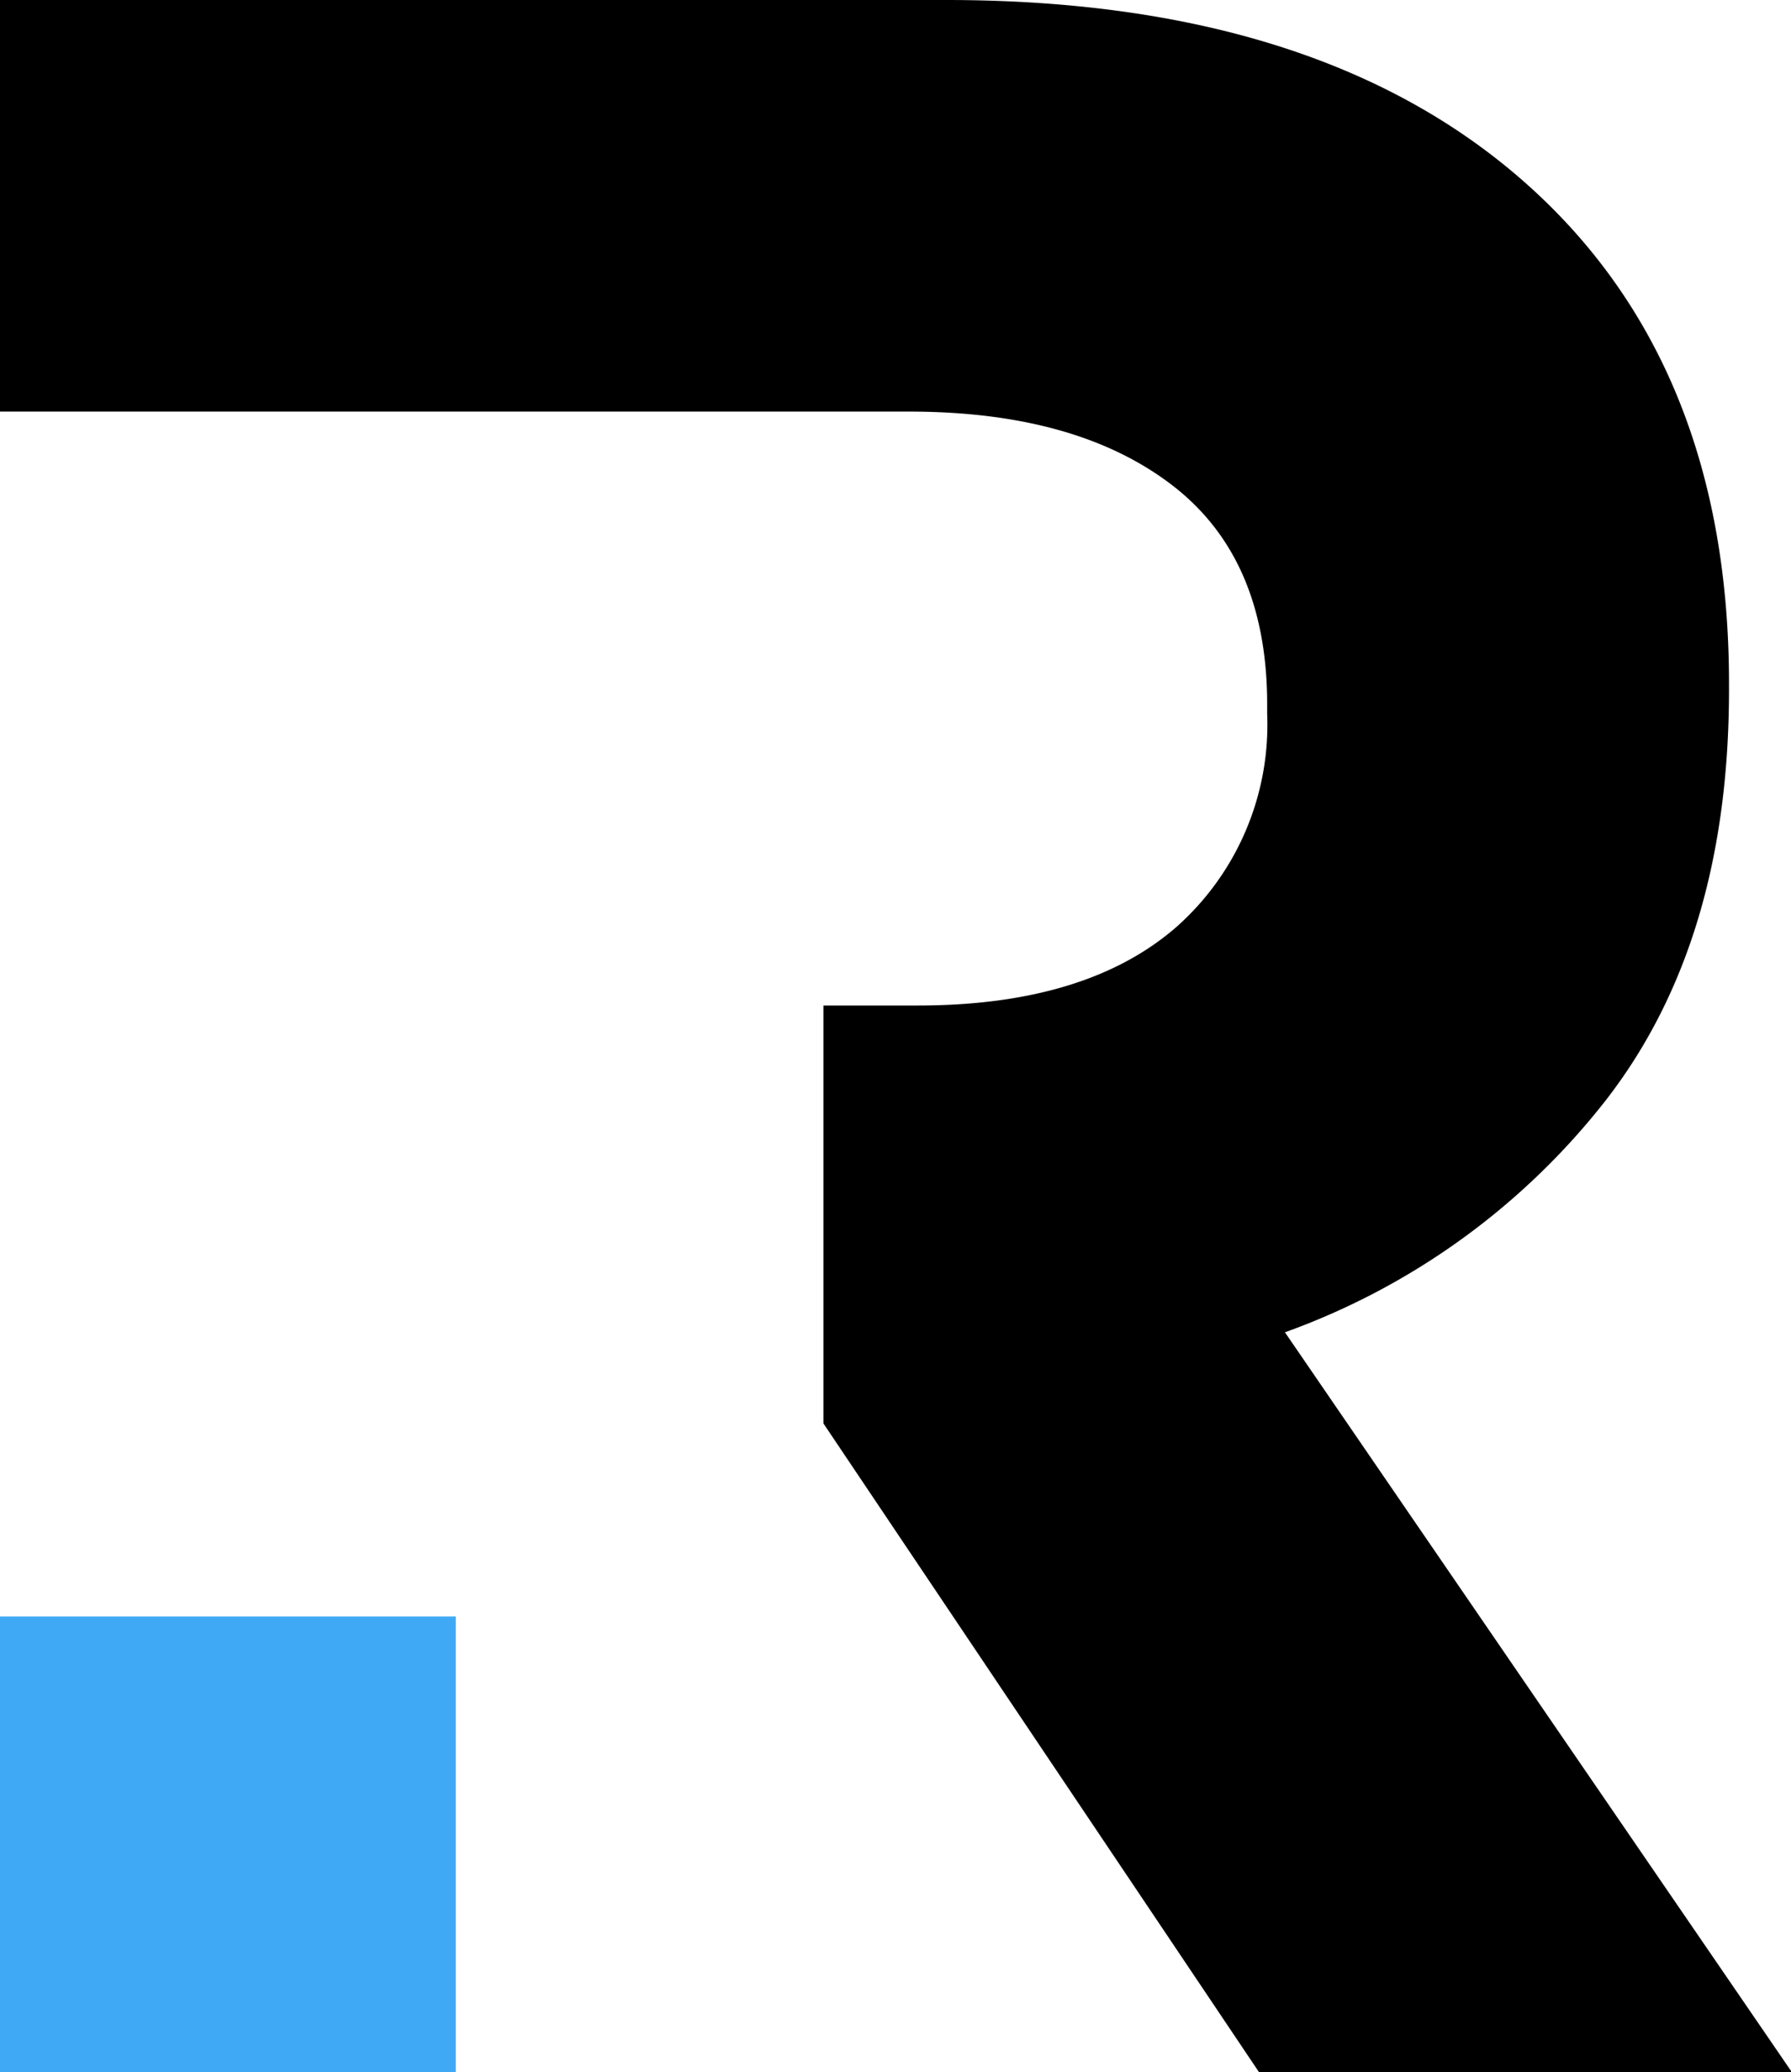 <svg xmlns="http://www.w3.org/2000/svg" viewBox="0 0 53.44 61.83"><defs><style>.cls-1{fill:#3fa9f5;}</style></defs><title>Recurso 1</title><g id="Capa_2" data-name="Capa 2"><g id="Capa_1-2" data-name="Capa 1"><rect class="cls-1" y="48.23" width="13.6" height="13.6"/><path d="M24.57,12.28h2.55q5,0,7.86,2.2t2.83,6.63v.18a8.07,8.07,0,0,1-2.7,6.36Q32.42,30,27.38,30H24.57V42.47l13,19.36h15.9L38.34,39.75a21.29,21.29,0,0,0,9.58-6.93c2.45-3.16,3.67-7.23,3.67-12.24V20.4q0-9.61-6.14-15T28.27,0H0V12.28H24.57Z"/></g></g></svg>